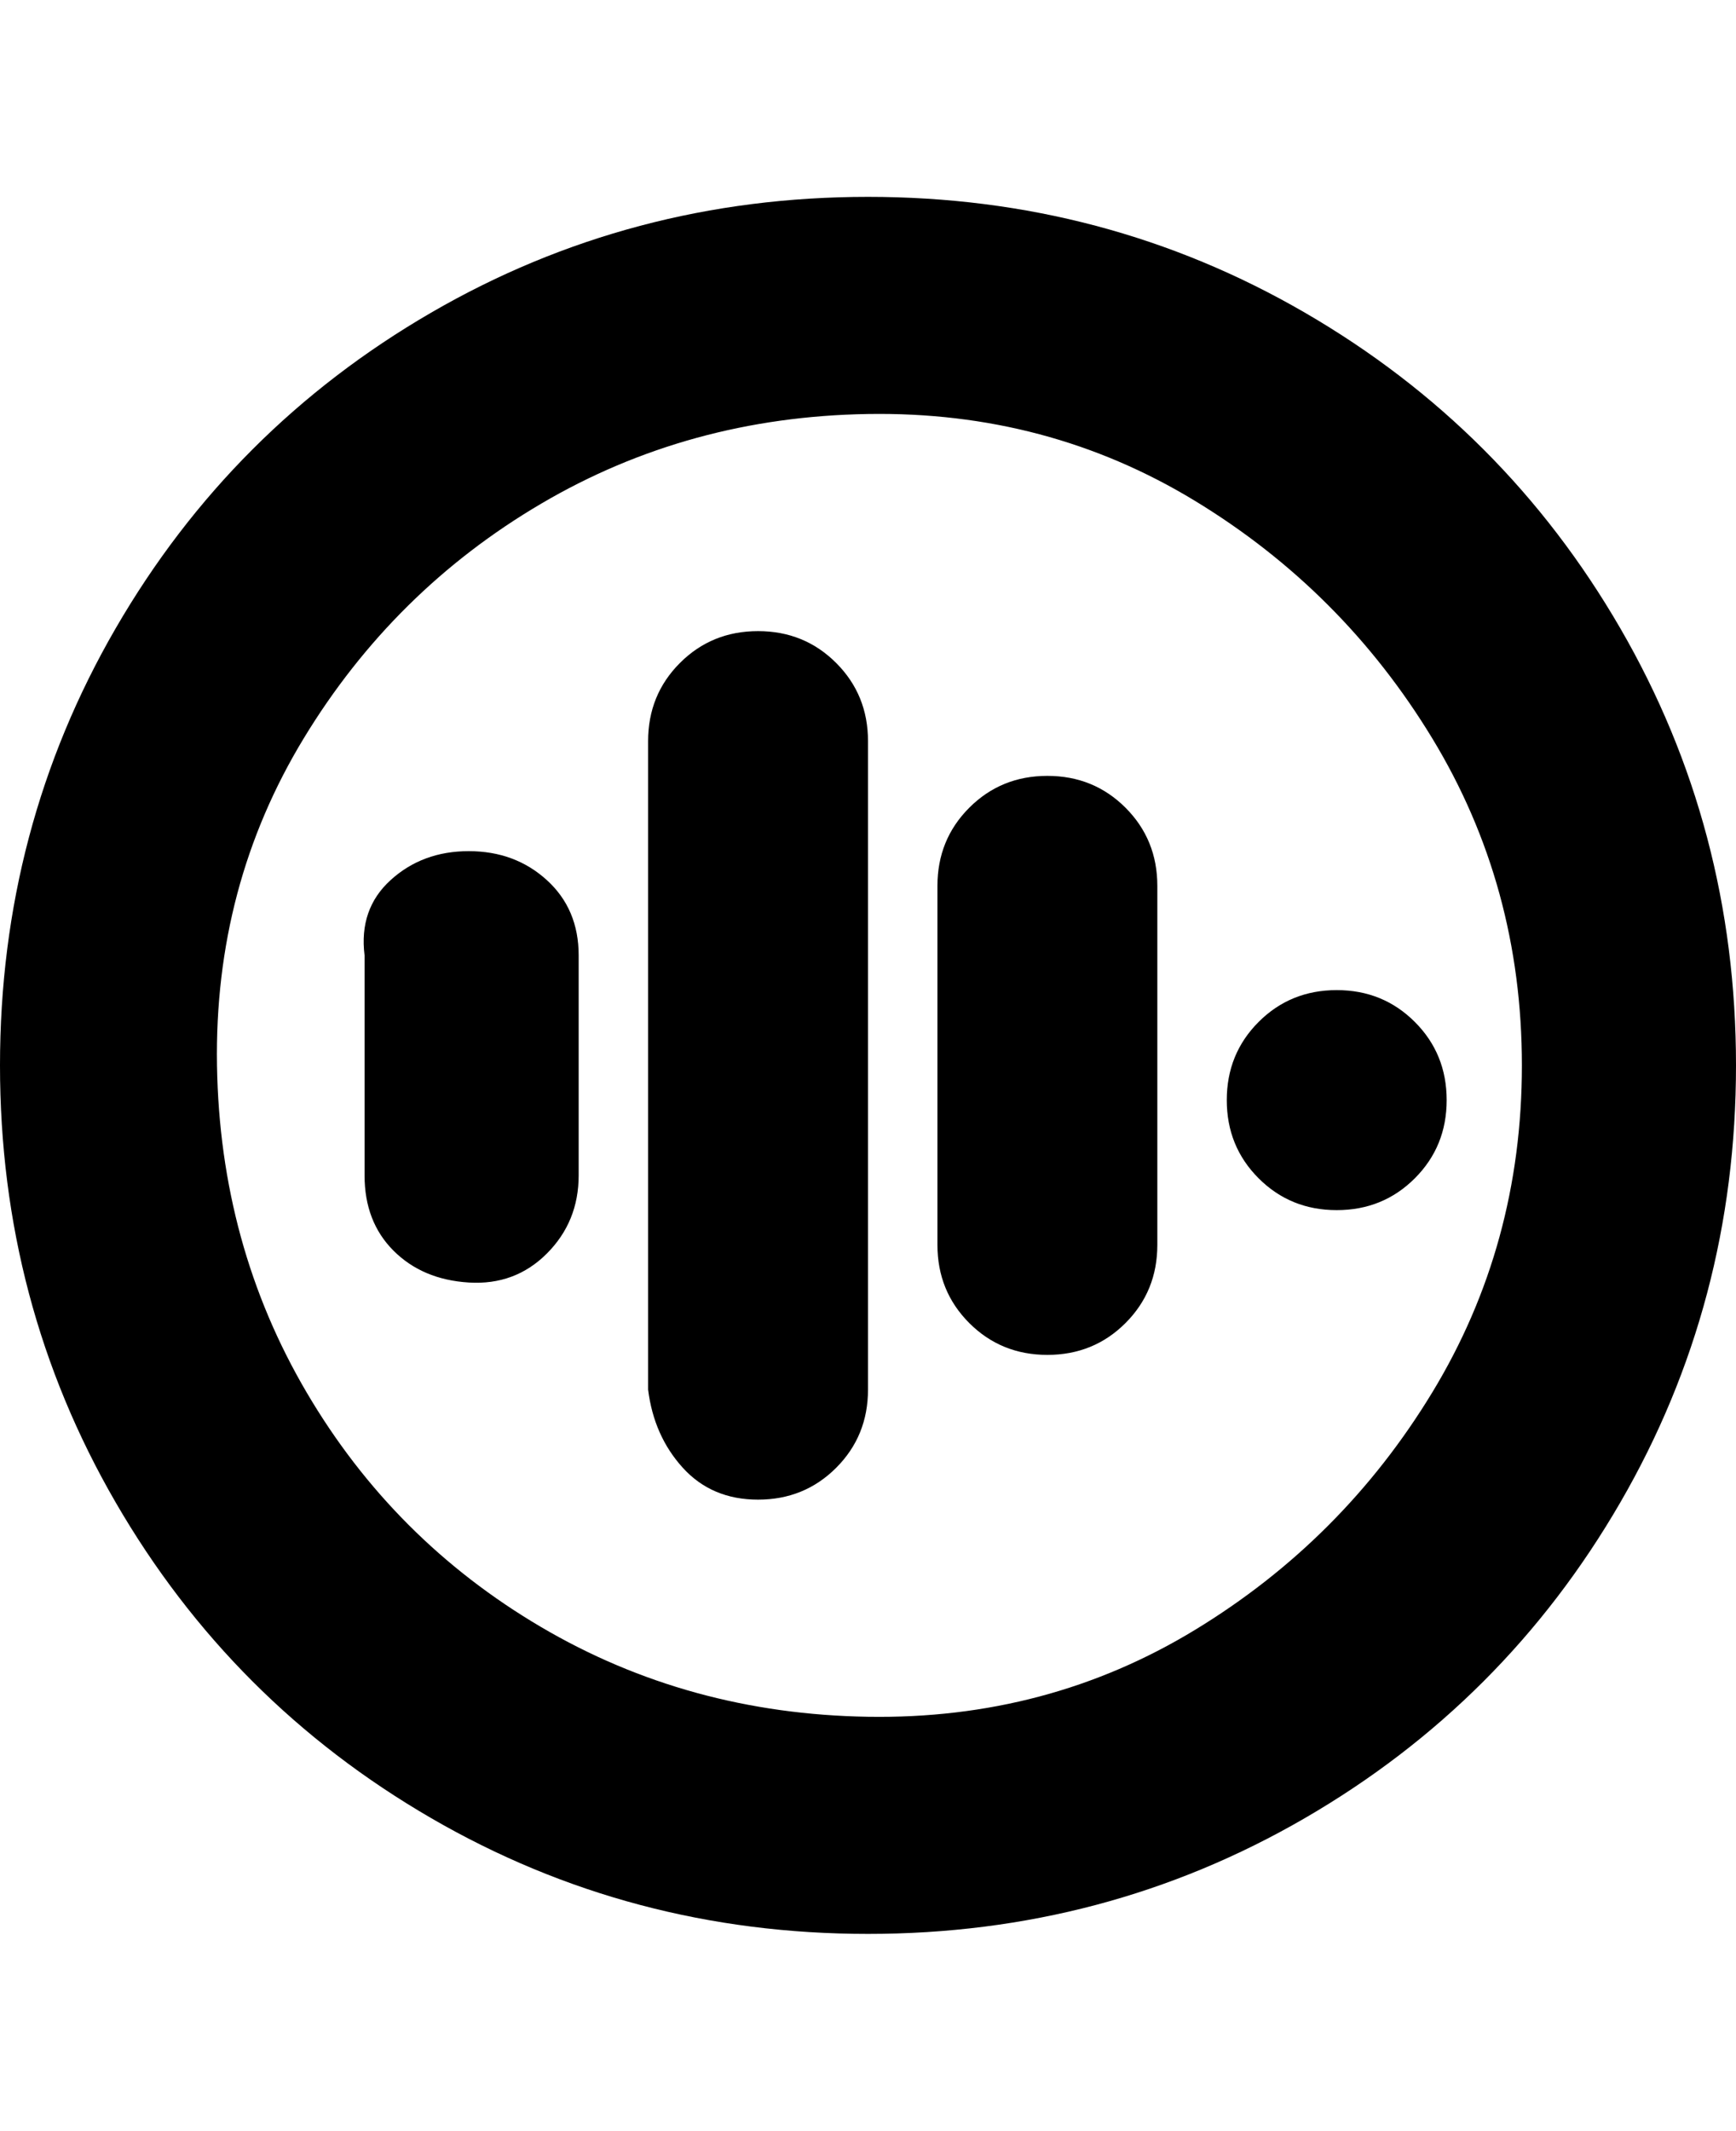 <svg viewBox="0 0 300 368" xmlns="http://www.w3.org/2000/svg"><path d="M100 165v38q0 8-5.5 13.5t-13.5 5q-8-.5-13-5.5t-5-13v-38q-1-8 4.5-13t13.5-5q8 0 13.5 5t5.5 13zm31-56q-8 0-13.5 5.5T112 128v112q1 8 6 13.5t13 5.5q8 0 13.5-5.5T150 240V128q0-8-5.5-13.5T131 109zm50 25q-8 0-13.5 5.5T162 153v62q0 8 5.5 13.5T181 234q8 0 13.5-5.5T200 215v-62q0-8-5.5-13.5T181 134zm119 50q0 41-20 75.5T225.5 314Q191 334 150 334t-75.5-20Q40 294 20 259.5T0 184q0-41 20-75.5T74.5 54Q109 34 150 34t75.5 20Q260 74 280 108.5t20 75.5zm-37 0q0-31-15.5-56.5t-41-41Q181 71 150 71.5T93.5 87q-25.5 15-41 40.5t-15 56.5q.5 31 15.5 56.5T93.5 281q25.5 15 56.5 15.5t56.5-15q25.5-15.5 41-41T263 184zm-32-13q-8 0-13.5 5.5T212 190q0 8 5.5 13.5T231 209q8 0 13.5-5.5T250 190q0-8-5.5-13.5T231 171z"/></svg>